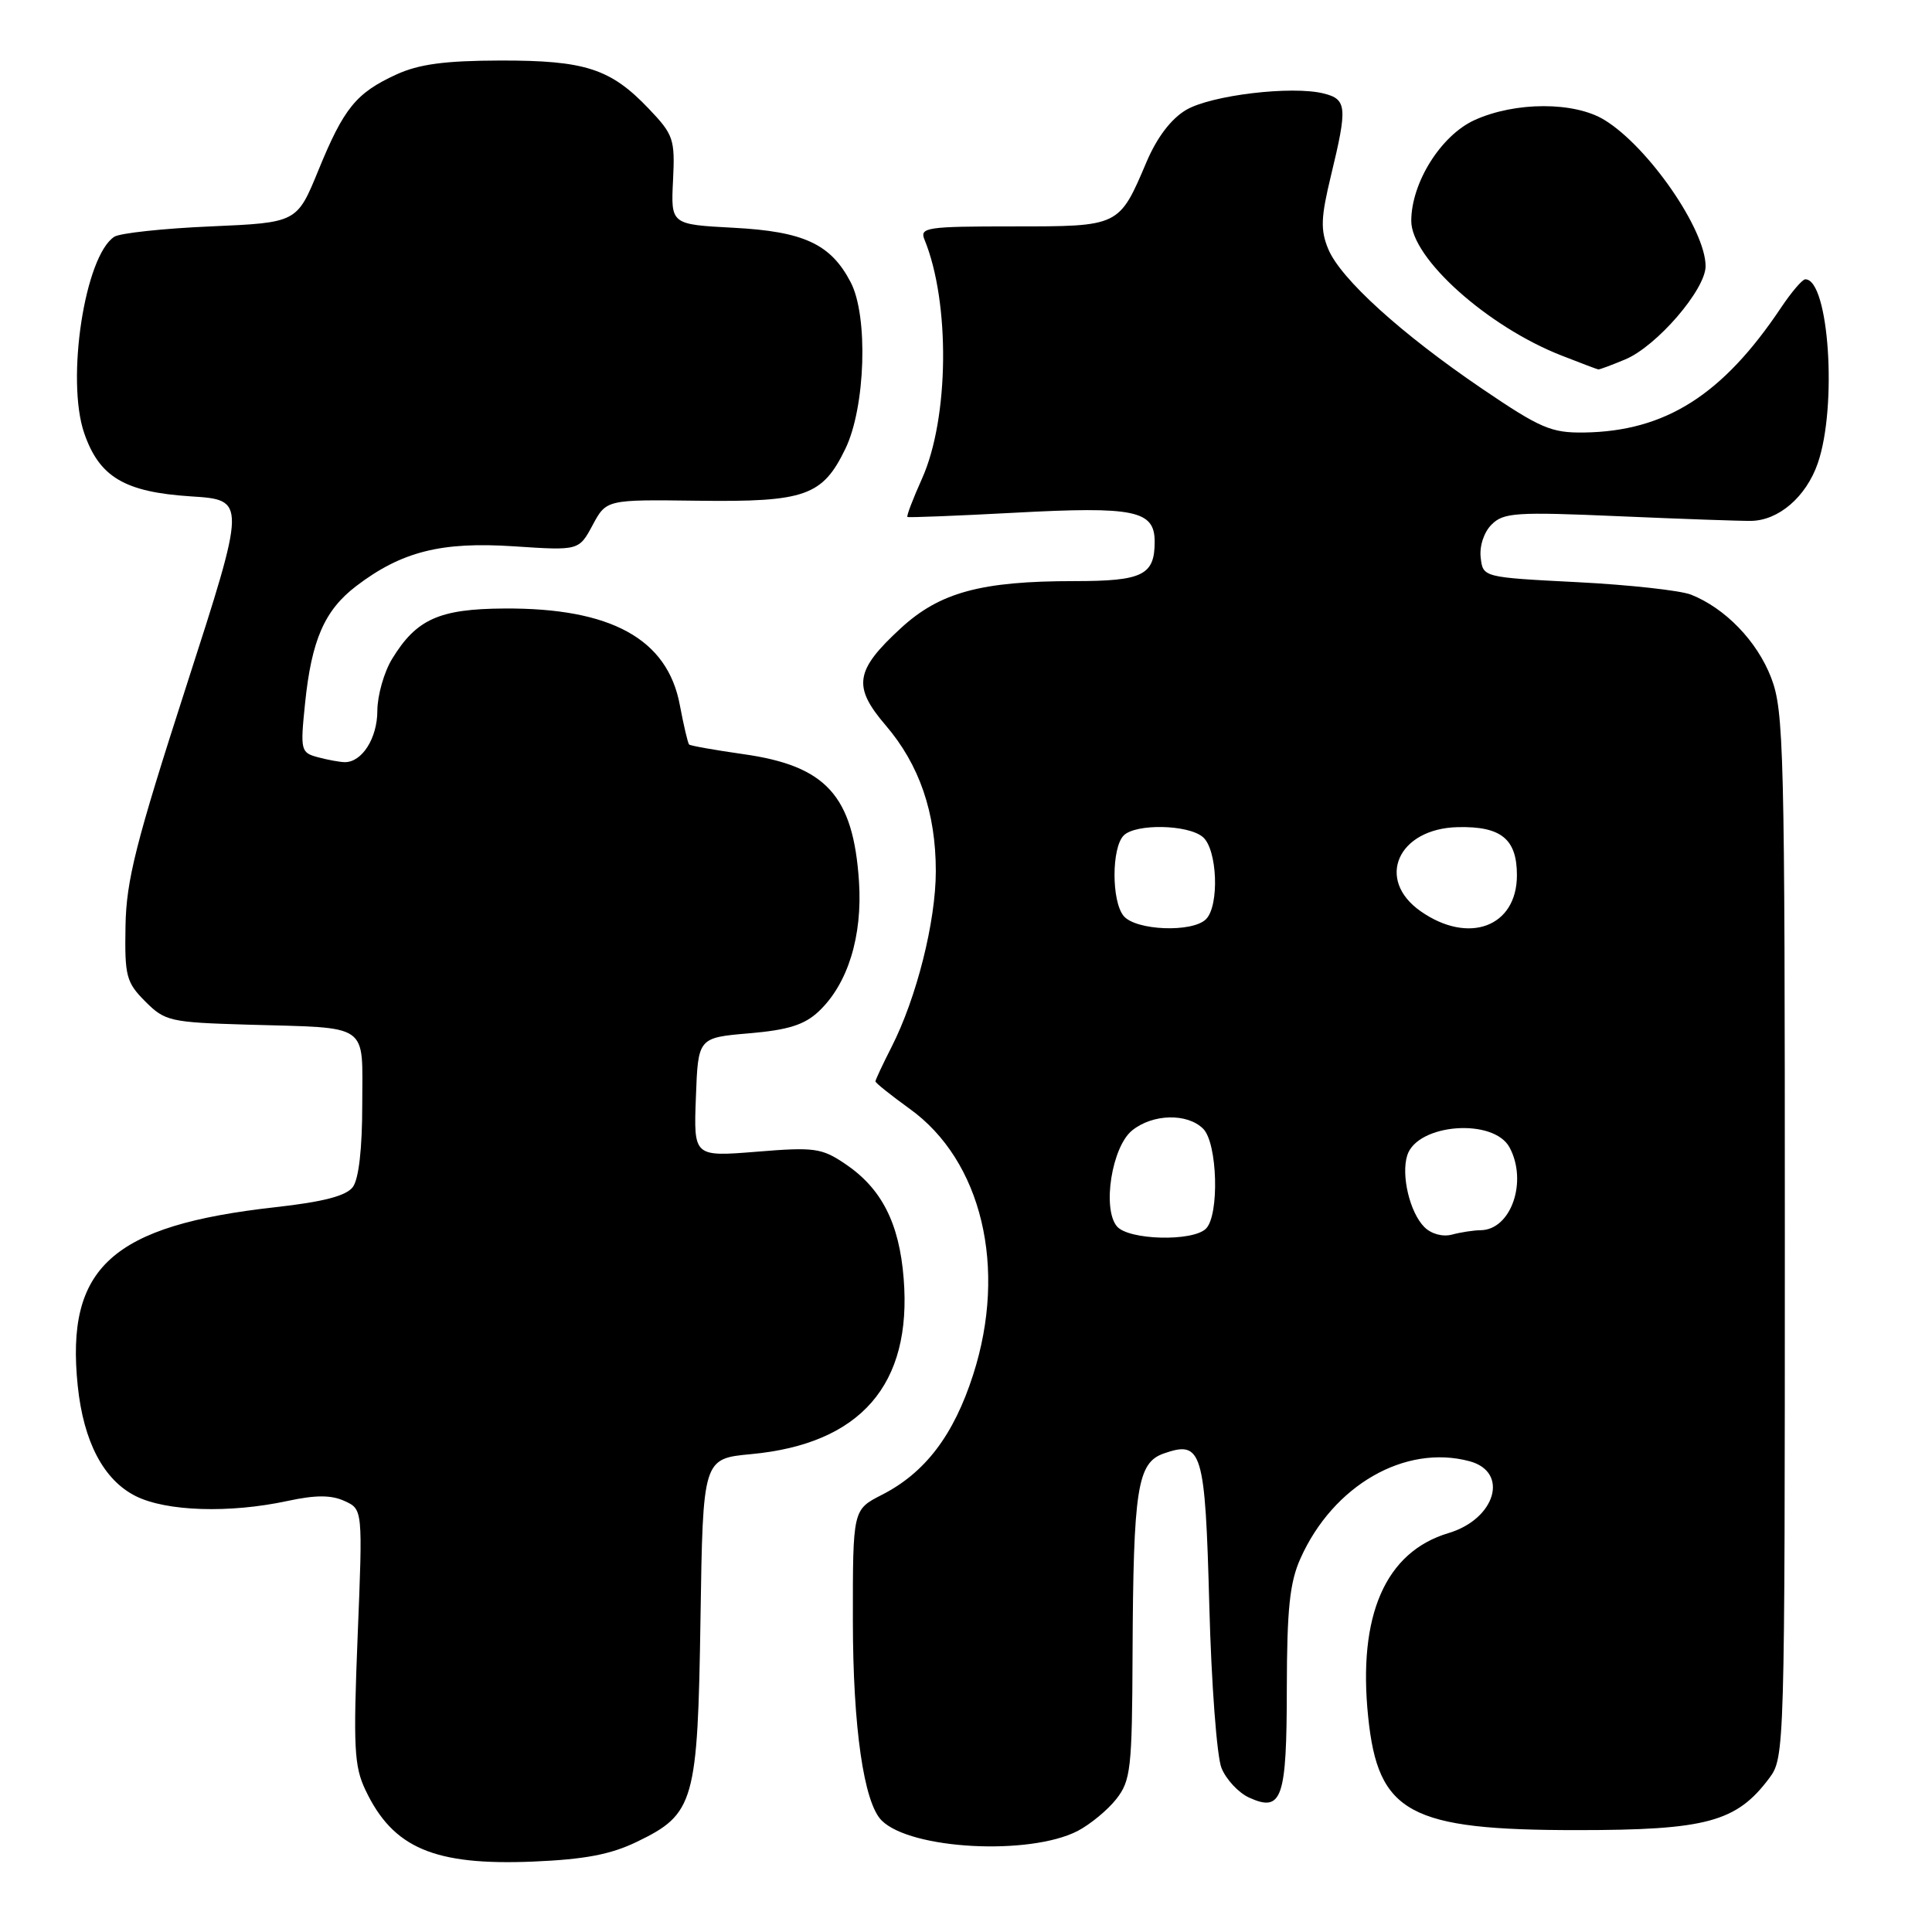 <?xml version="1.0" encoding="UTF-8" standalone="no"?>
<!DOCTYPE svg PUBLIC "-//W3C//DTD SVG 1.1//EN" "http://www.w3.org/Graphics/SVG/1.1/DTD/svg11.dtd" >
<svg xmlns="http://www.w3.org/2000/svg" xmlns:xlink="http://www.w3.org/1999/xlink" version="1.1" viewBox="0 0 256 256">
 <g >
 <path fill="currentColor"
d=" M 84.41 244.04 C 92.02 240.36 92.45 238.83 92.82 214.39 C 93.14 193.28 93.14 193.28 99.53 192.68 C 114.05 191.32 120.87 183.47 119.74 169.40 C 119.16 162.06 116.81 157.46 111.99 154.22 C 108.88 152.12 107.91 151.98 100.25 152.61 C 91.91 153.28 91.91 153.28 92.21 145.39 C 92.50 137.50 92.50 137.50 99.26 136.92 C 104.43 136.48 106.59 135.80 108.48 134.02 C 112.34 130.39 114.30 124.07 113.82 116.79 C 113.06 105.43 109.48 101.48 98.51 99.93 C 94.72 99.39 91.48 98.82 91.31 98.65 C 91.14 98.47 90.59 96.12 90.08 93.42 C 88.45 84.66 80.96 80.54 66.82 80.63 C 58.20 80.68 55.17 82.04 51.96 87.30 C 50.88 89.06 50.01 92.16 50.00 94.18 C 50.00 97.81 47.97 101.01 45.68 100.99 C 45.03 100.98 43.43 100.69 42.13 100.34 C 39.85 99.73 39.78 99.45 40.42 93.22 C 41.28 84.80 43.00 80.86 47.21 77.65 C 53.21 73.08 58.48 71.75 68.10 72.39 C 76.71 72.96 76.71 72.96 78.53 69.57 C 80.35 66.19 80.35 66.19 92.51 66.35 C 106.70 66.53 108.99 65.72 112.02 59.46 C 114.68 53.96 115.07 41.89 112.72 37.40 C 110.08 32.33 106.51 30.67 97.19 30.18 C 88.89 29.74 88.89 29.74 89.18 23.91 C 89.45 18.44 89.25 17.85 85.98 14.42 C 80.91 9.09 77.54 8.00 66.28 8.02 C 58.94 8.04 55.50 8.50 52.50 9.88 C 47.19 12.32 45.56 14.32 42.19 22.56 C 39.35 29.50 39.35 29.50 27.92 30.00 C 21.64 30.27 15.89 30.89 15.15 31.37 C 11.24 33.89 8.72 50.32 11.16 57.40 C 13.16 63.21 16.51 65.20 25.26 65.77 C 32.65 66.24 32.65 66.24 24.70 90.87 C 18.00 111.63 16.73 116.63 16.63 122.72 C 16.51 129.35 16.73 130.17 19.25 132.70 C 21.85 135.31 22.54 135.47 32.75 135.77 C 49.22 136.25 48.00 135.41 48.00 146.33 C 48.00 152.20 47.54 156.23 46.75 157.29 C 45.87 158.46 42.86 159.25 36.49 159.96 C 14.81 162.38 8.68 167.92 10.30 183.63 C 11.07 191.05 13.73 196.12 18.00 198.25 C 22.05 200.27 30.40 200.54 38.07 198.89 C 41.83 198.08 43.89 198.08 45.65 198.89 C 48.07 199.99 48.07 199.99 47.39 216.79 C 46.80 231.51 46.92 234.04 48.43 237.20 C 52.07 244.88 57.53 247.21 70.63 246.67 C 77.50 246.38 80.92 245.73 84.41 244.04 Z  M 142.80 242.61 C 144.46 241.74 146.76 239.85 147.91 238.39 C 149.83 235.94 150.01 234.39 150.07 219.12 C 150.17 197.25 150.70 193.83 154.19 192.60 C 159.28 190.81 159.69 192.18 160.24 212.76 C 160.51 223.07 161.24 232.74 161.85 234.26 C 162.46 235.78 164.11 237.55 165.51 238.19 C 169.88 240.18 170.50 238.37 170.51 223.70 C 170.53 213.20 170.89 209.68 172.32 206.50 C 176.65 196.81 186.18 191.33 194.72 193.62 C 200.00 195.04 198.18 201.27 191.94 203.14 C 183.57 205.64 179.90 214.04 181.29 227.50 C 182.60 240.26 186.75 242.50 208.97 242.50 C 226.11 242.50 230.10 241.42 234.44 235.61 C 236.47 232.89 236.50 231.93 236.50 163.68 C 236.50 99.15 236.38 94.18 234.68 89.78 C 232.81 84.94 228.60 80.59 224.06 78.79 C 222.65 78.24 215.88 77.49 209.00 77.14 C 196.50 76.50 196.50 76.50 196.20 73.88 C 196.02 72.36 196.63 70.51 197.65 69.50 C 199.23 67.92 200.90 67.81 214.45 68.40 C 222.73 68.76 230.62 69.04 232.00 69.02 C 235.67 68.98 239.31 65.85 240.86 61.40 C 243.48 53.85 242.34 36.98 239.21 37.01 C 238.82 37.01 237.38 38.70 236.00 40.76 C 228.26 52.34 220.69 57.15 209.90 57.31 C 205.55 57.37 204.11 56.75 196.43 51.54 C 185.65 44.22 177.63 36.94 176.00 33.00 C 174.95 30.47 175.02 28.81 176.37 23.23 C 178.56 14.19 178.47 13.16 175.41 12.39 C 171.20 11.33 160.47 12.61 157.16 14.57 C 155.19 15.73 153.31 18.20 151.93 21.44 C 148.27 30.05 148.37 30.00 134.24 30.00 C 122.77 30.00 121.84 30.14 122.50 31.75 C 125.92 40.10 125.76 55.42 122.18 63.40 C 120.97 66.10 120.09 68.39 120.24 68.50 C 120.38 68.60 126.77 68.35 134.43 67.94 C 150.35 67.08 153.00 67.63 153.00 71.78 C 153.00 76.22 151.41 77.00 142.35 77.00 C 129.99 77.00 124.51 78.49 119.34 83.26 C 113.29 88.83 112.96 90.97 117.34 96.09 C 121.82 101.31 124.00 107.66 124.00 115.43 C 124.00 122.11 121.45 132.23 118.13 138.74 C 116.96 141.04 116.00 143.09 116.00 143.29 C 116.00 143.49 118.04 145.12 120.52 146.91 C 130.10 153.78 133.50 168.01 128.95 182.15 C 126.37 190.18 122.59 195.15 116.84 198.08 C 113.00 200.04 113.00 200.04 113.01 214.77 C 113.02 228.92 114.46 238.86 116.82 241.22 C 120.67 245.07 136.42 245.90 142.80 242.61 Z  M 215.34 47.63 C 219.52 45.89 226.00 38.37 226.00 35.27 C 226.00 30.42 218.40 19.43 212.59 15.89 C 208.59 13.45 200.79 13.46 195.39 15.91 C 190.94 17.93 187.00 24.21 187.00 29.28 C 187.00 34.22 197.11 43.28 206.91 47.11 C 209.43 48.10 211.63 48.93 211.78 48.95 C 211.94 48.98 213.54 48.38 215.34 47.63 Z  M 147.99 162.49 C 146.03 160.13 147.33 151.96 150.01 149.79 C 152.74 147.58 157.33 147.47 159.43 149.57 C 161.33 151.47 161.59 161.01 159.80 162.80 C 158.05 164.55 149.52 164.33 147.99 162.49 Z  M 188.73 162.59 C 186.81 160.66 185.63 155.73 186.47 153.08 C 187.81 148.88 197.92 148.11 200.03 152.05 C 202.45 156.58 200.21 162.98 196.18 163.01 C 195.26 163.02 193.55 163.28 192.40 163.59 C 191.16 163.92 189.65 163.51 188.73 162.59 Z  M 148.89 121.37 C 147.27 119.42 147.28 112.32 148.90 110.70 C 150.48 109.12 157.39 109.24 159.37 110.90 C 161.31 112.50 161.60 120.00 159.80 121.80 C 158.00 123.60 150.50 123.31 148.89 121.37 Z  M 188.25 120.75 C 182.23 116.54 185.22 109.78 193.18 109.60 C 198.91 109.47 201.00 111.17 201.00 115.97 C 201.00 122.81 194.62 125.20 188.25 120.75 Z "/>
</g>
</svg>